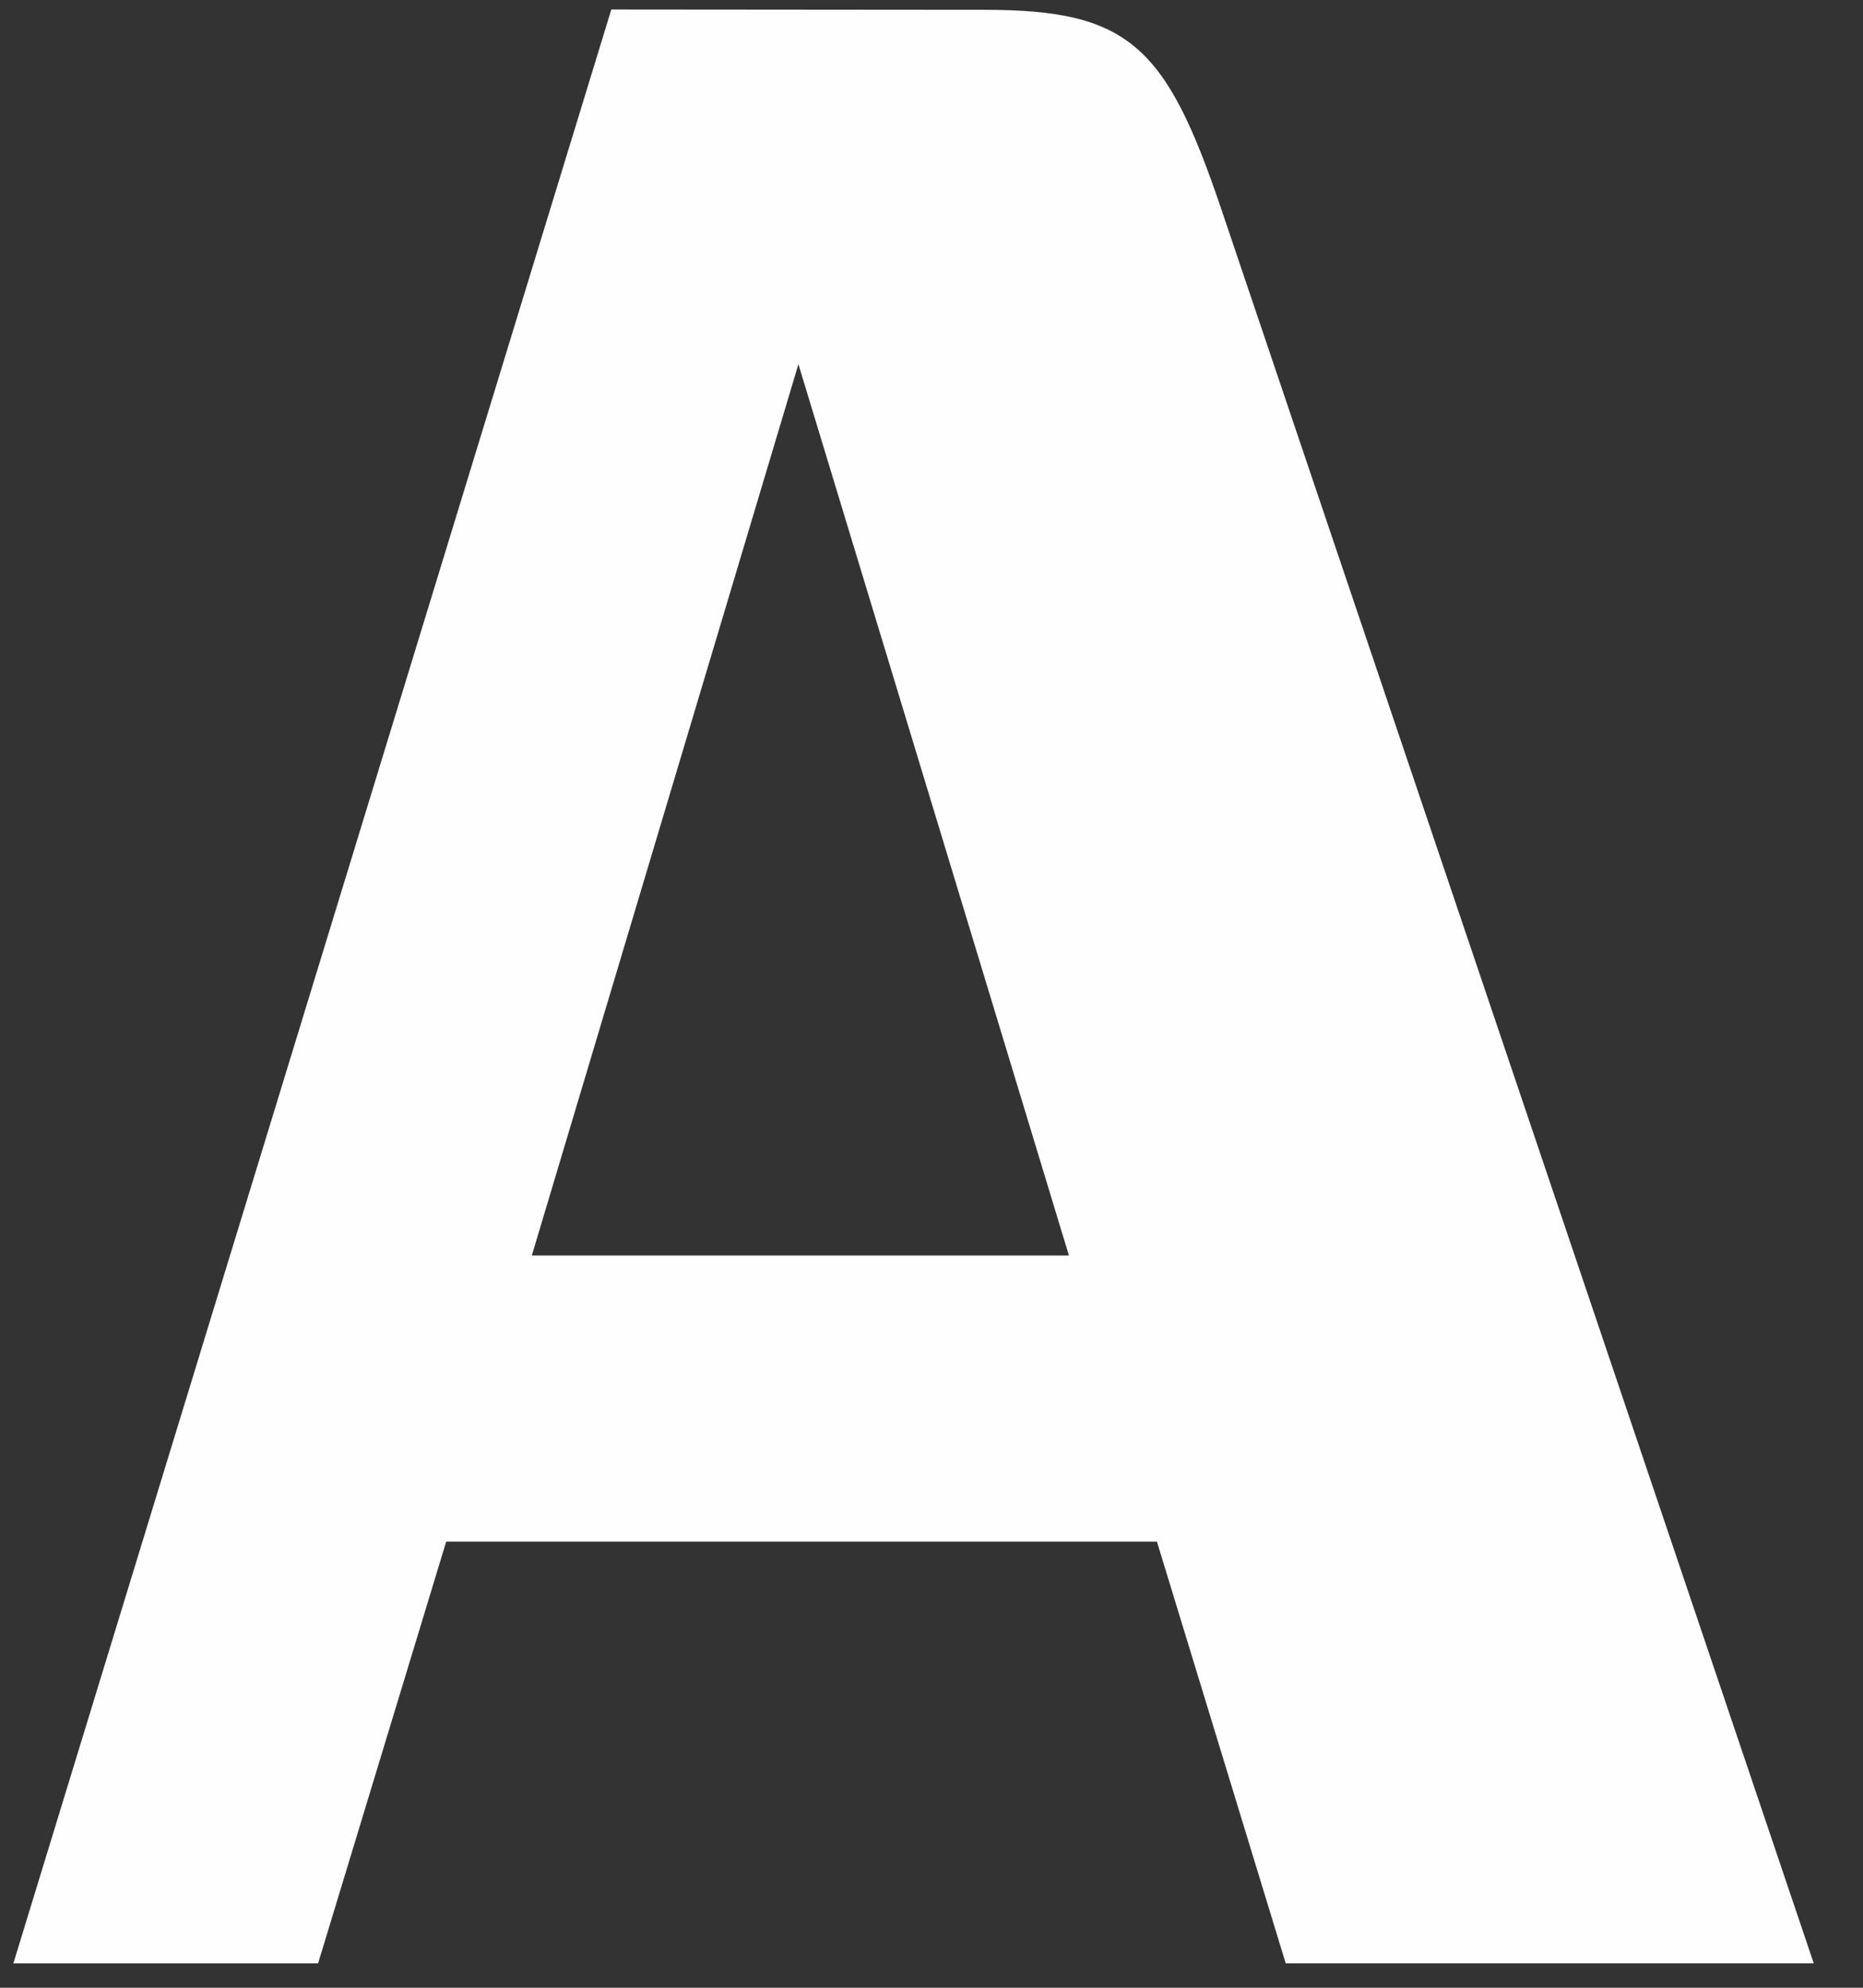 <?xml version="1.0" encoding="UTF-8"?>
<svg width="30px" height="32px" viewBox="0 0 30 32" version="1.1" xmlns="http://www.w3.org/2000/svg" xmlns:xlink="http://www.w3.org/1999/xlink">
    <rect x="0" y="0" width="30" height="32" fill="#333333" stroke="none"/>
    <!-- Generator: Sketch 52.2 (67145) - http://www.bohemiancoding.com/sketch -->
    <title>A</title>
    <desc>Created with Sketch.</desc>
    <g id="Page-1" stroke="none" stroke-width="1" fill="none" fill-rule="evenodd">
        <g id="A" fill="#FEFEFE">
            <path d="M19.665,3.362 L29.207,31.607 L20.704,31.607 L18.63,24.818 L7.185,24.818 L5.122,31.608 L0.215,31.608 L9.844,0.153 L15.856,0.158 C18.181,0.158 18.778,0.737 19.665,3.362 Z M8.564,20.212 L17.213,20.212 L12.857,5.863 L8.564,20.212 Z" id="Combined-Shape"></path>
        </g>
    </g>
</svg>